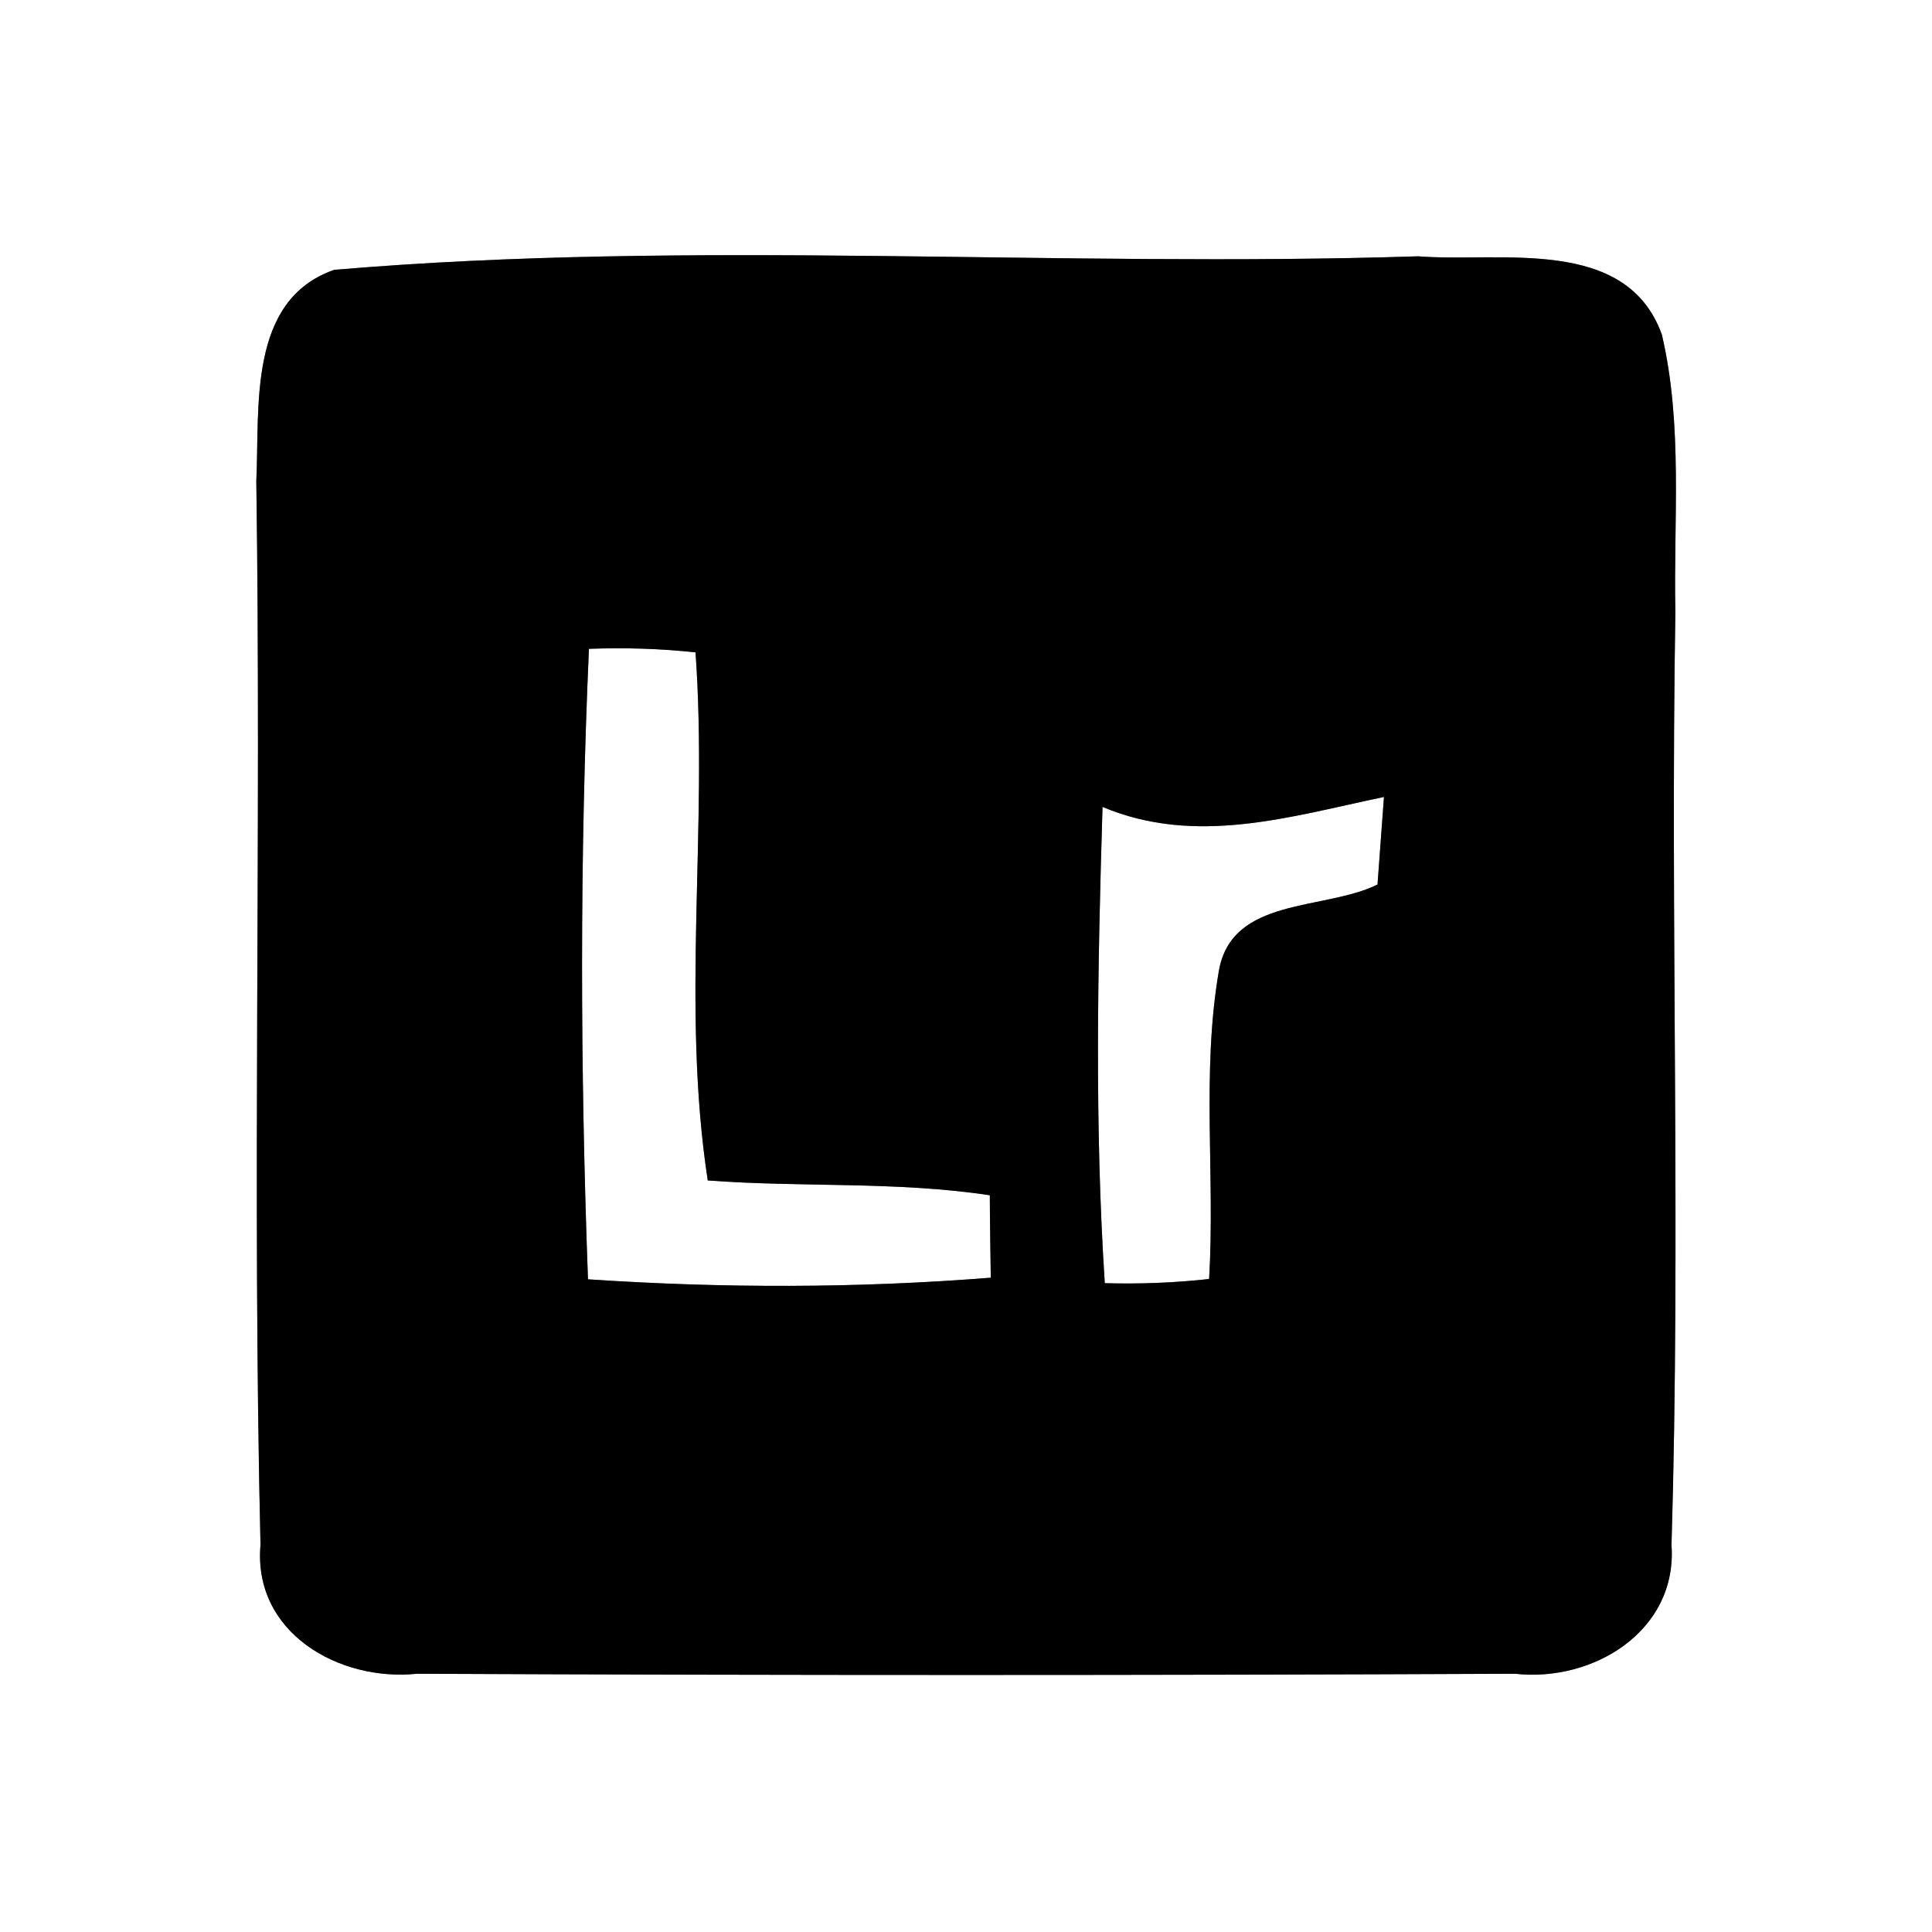 <?xml version="1.0" encoding="UTF-8" ?>
<!DOCTYPE svg PUBLIC "-//W3C//DTD SVG 1.1//EN" "http://www.w3.org/Graphics/SVG/1.1/DTD/svg11.dtd">
<svg width="60pt" height="60pt" viewBox="0 0 60 60" version="1.1" xmlns="http://www.w3.org/2000/svg">
<rect x="0" y="0" width="60" height="60" fill="#808080" stroke="none"/>
<g id="#ffffffff">
<path fill="#ffffff" opacity="1.00" d=" M 0.00 0.00 L 60.00 0.00 L 60.00 60.00 L 0.00 60.00 L 0.00 0.00 M 10.38 8.38 C 7.68 9.32 8.07 12.66 7.96 14.94 C 8.12 25.95 7.83 36.97 8.09 47.98 C 7.85 50.70 10.52 52.23 12.95 51.98 C 24.31 52.03 35.69 52.03 47.05 51.98 C 49.48 52.25 52.10 50.65 51.91 47.98 C 52.20 38.33 51.87 28.66 52.03 19.01 C 51.97 16.14 52.27 13.21 51.61 10.39 C 50.50 7.31 46.58 8.16 44.04 7.96 C 32.83 8.32 21.54 7.43 10.38 8.38 Z" />
<path fill="#ffffff" opacity="1.00" d=" M 18.29 20.15 C 19.39 20.11 20.50 20.14 21.60 20.26 C 21.99 25.72 21.15 31.23 21.98 36.66 C 24.90 36.88 27.84 36.68 30.74 37.12 C 30.74 37.76 30.76 39.04 30.77 39.68 C 26.61 40.01 22.42 40.01 18.26 39.73 C 18.02 33.21 18.00 26.67 18.29 20.15 Z" />
<path fill="#ffffff" opacity="1.00" d=" M 34.24 25.06 C 37.15 26.28 40.06 25.36 42.98 24.75 C 42.93 25.43 42.83 26.79 42.78 27.47 C 41.12 28.29 38.24 27.84 37.85 30.17 C 37.31 33.33 37.74 36.54 37.55 39.72 C 36.47 39.84 35.40 39.88 34.31 39.85 C 33.99 34.93 34.09 29.98 34.24 25.06 Z" />
</g>
<g id="#000000ff">
<path fill="#000000" opacity="1.00" d=" M 10.38 8.38 C 21.54 7.43 32.83 8.32 44.04 7.96 C 46.58 8.16 50.50 7.31 51.61 10.39 C 52.27 13.21 51.97 16.14 52.03 19.01 C 51.87 28.66 52.20 38.33 51.91 47.98 C 52.10 50.65 49.48 52.25 47.05 51.98 C 35.69 52.03 24.31 52.03 12.95 51.98 C 10.52 52.23 7.85 50.70 8.09 47.98 C 7.83 36.97 8.12 25.95 7.96 14.94 C 8.07 12.66 7.68 9.32 10.38 8.38 M 18.29 20.15 C 18.00 26.67 18.02 33.21 18.26 39.73 C 22.42 40.01 26.61 40.01 30.77 39.68 C 30.76 39.04 30.74 37.76 30.74 37.12 C 27.84 36.68 24.90 36.88 21.98 36.66 C 21.15 31.23 21.99 25.72 21.60 20.26 C 20.50 20.14 19.39 20.11 18.29 20.15 M 34.24 25.06 C 34.09 29.98 33.99 34.93 34.31 39.85 C 35.40 39.88 36.47 39.84 37.55 39.72 C 37.74 36.54 37.31 33.33 37.85 30.17 C 38.24 27.84 41.12 28.29 42.78 27.47 C 42.83 26.79 42.93 25.43 42.98 24.75 C 40.06 25.36 37.15 26.28 34.24 25.06 Z" />
</g>
</svg>
